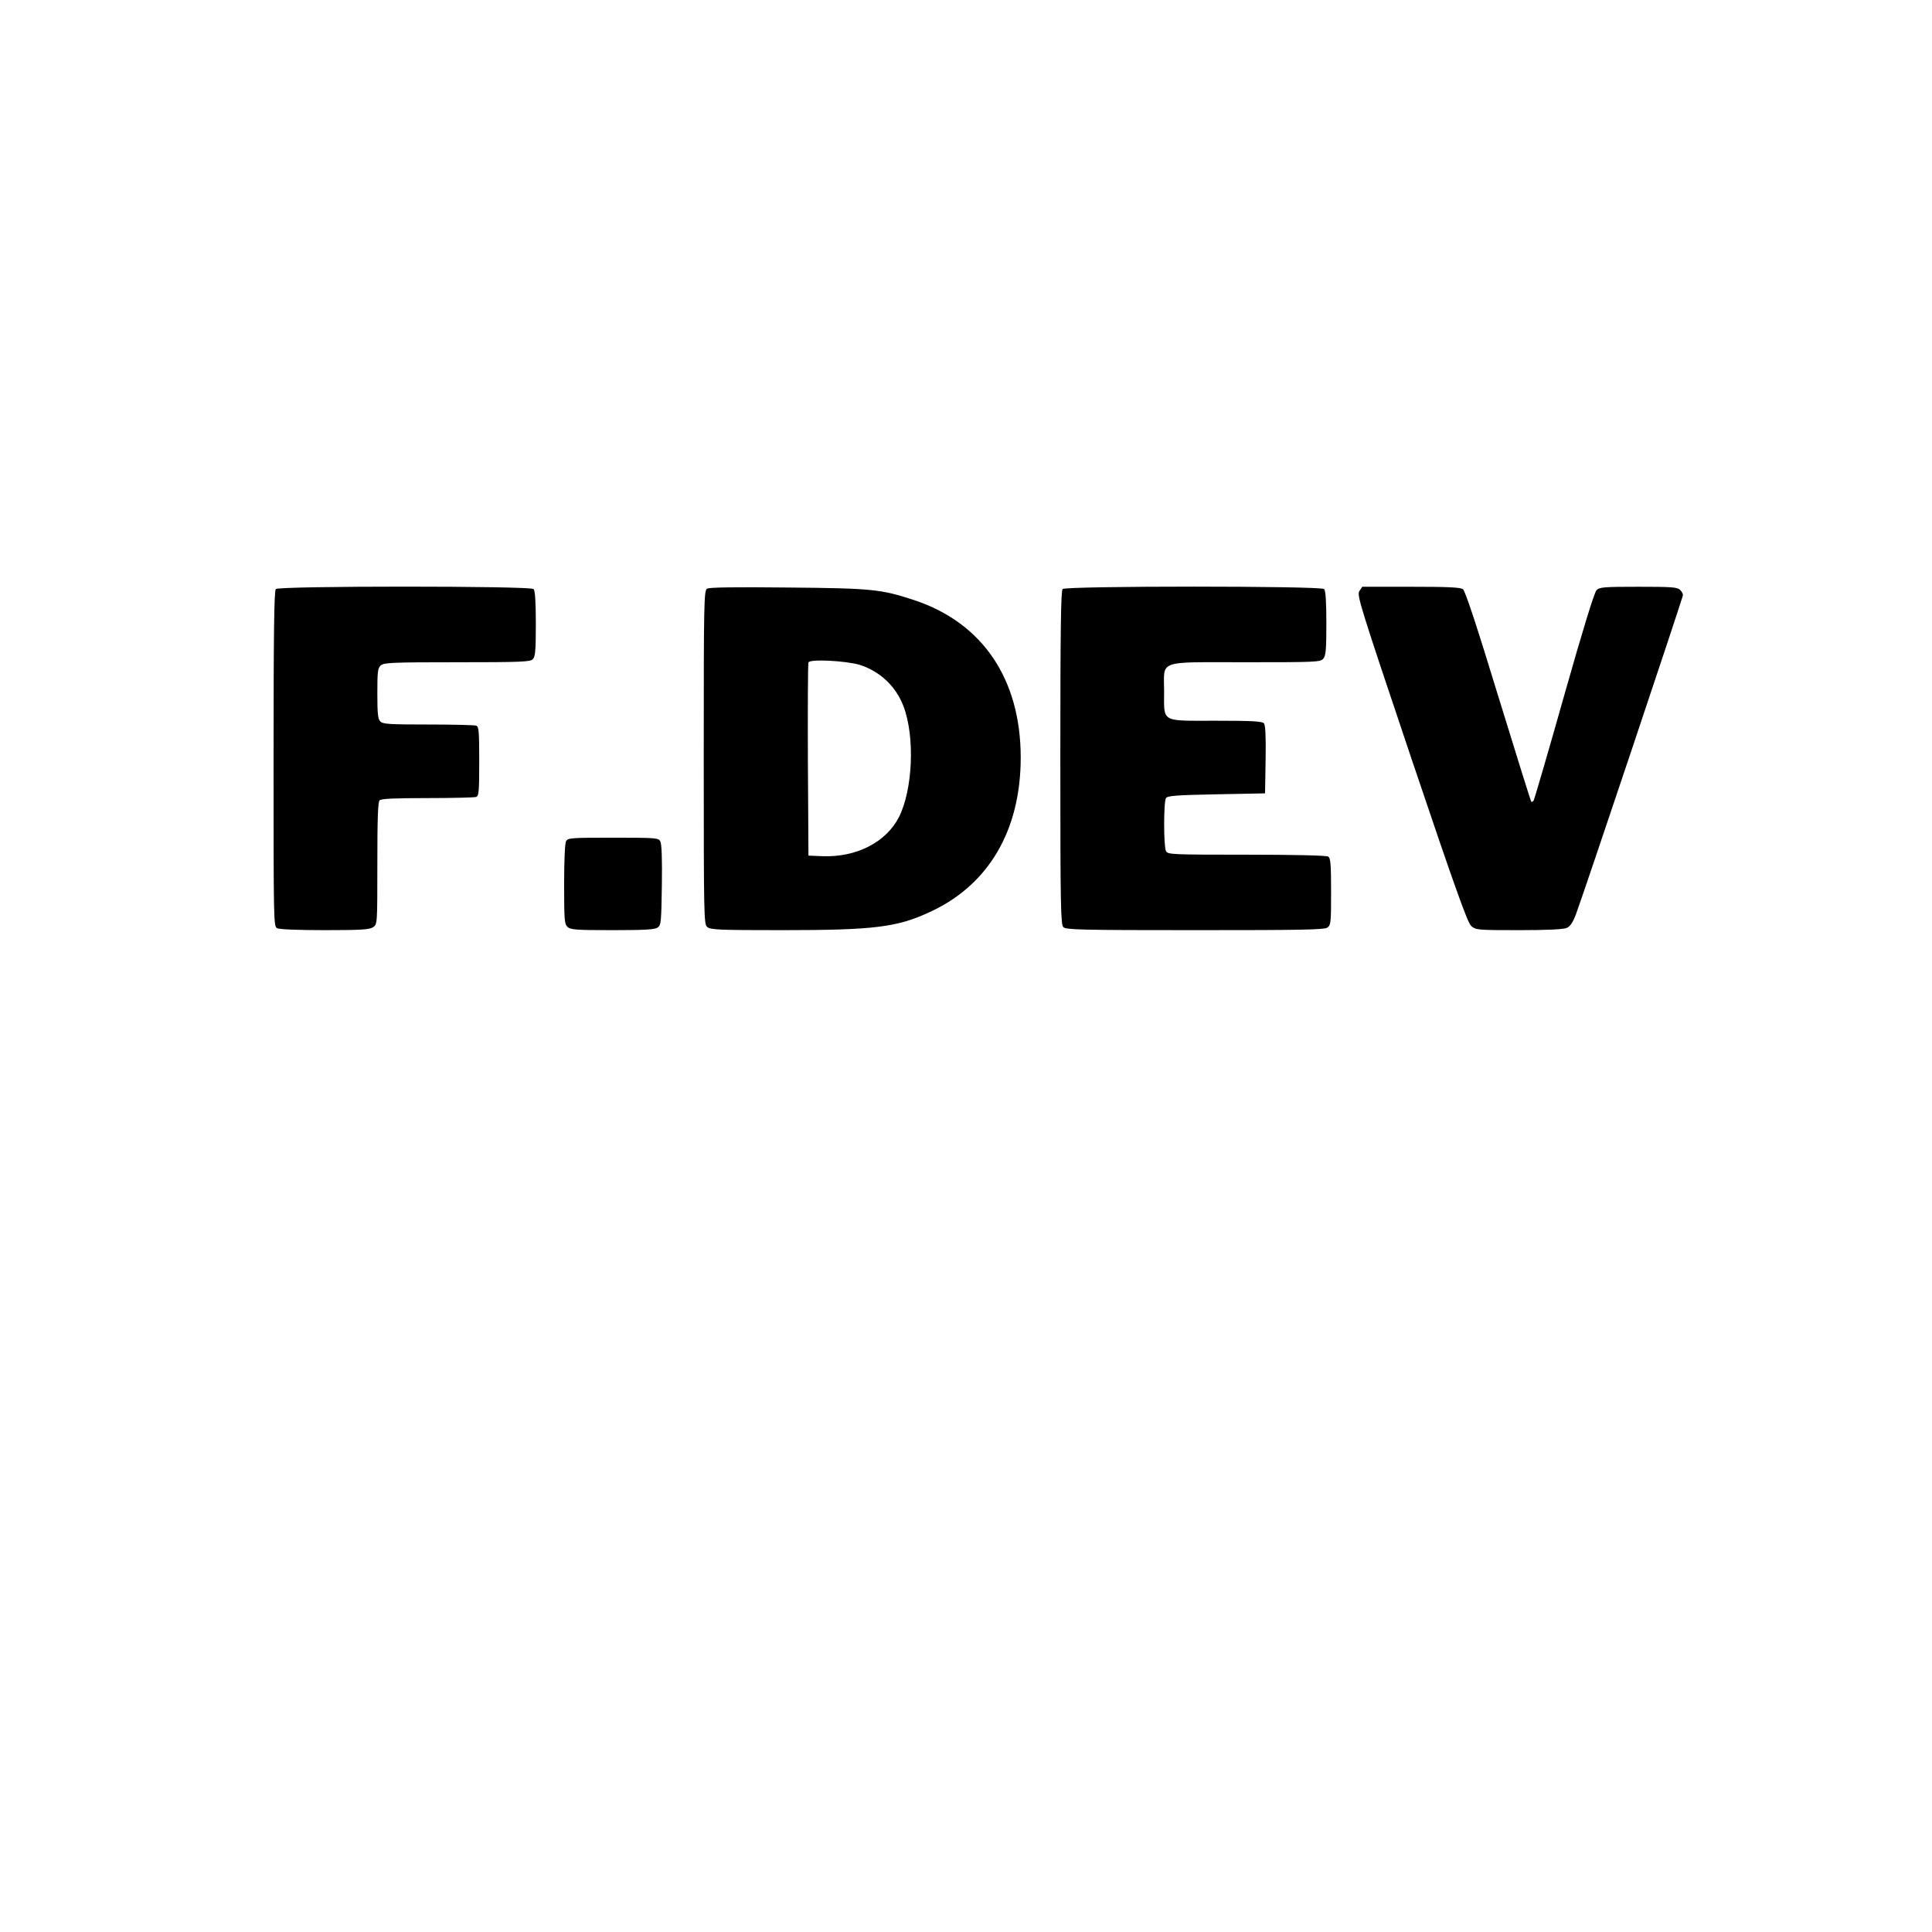 <?xml version="1.0" standalone="no"?>
<!DOCTYPE svg PUBLIC "-//W3C//DTD SVG 20010904//EN"
 "http://www.w3.org/TR/2001/REC-SVG-20010904/DTD/svg10.dtd">
<svg version="1.0" xmlns="http://www.w3.org/2000/svg"
 width="1024pt" height="1024pt" viewBox="0 0 1024 1024"
 preserveAspectRatio="xMidYMid meet">
<g transform="translate(0,1024) scale(0.1,-0.1)"
fill="#000000" stroke="none">
<path d="M1462 7118 c-9 -9 -12 -223 -12 -900 0 -867 0 -888 19 -898 12 -6
111 -10 253 -10 195 0 237 3 256 16 22 15 22 16 22 338 0 237 3 325 12 334 9
9 79 12 254 12 133 0 249 3 258 6 14 5 16 31 16 189 0 158 -2 184 -16 189 -9
3 -123 6 -254 6 -204 0 -241 2 -254 16 -13 12 -16 41 -16 148 0 116 2 135 18
149 17 15 59 17 405 17 337 0 388 2 401 16 13 13 16 44 16 188 0 120 -4 176
-12 184 -17 17 -1349 17 -1366 0z"/>
<path d="M3748 7120 c-17 -10 -18 -64 -18 -894 0 -843 1 -884 18 -899 17 -15
59 -17 398 -17 484 0 609 15 782 96 312 143 482 433 482 819 0 415 -202 714
-564 834 -177 58 -222 63 -671 67 -281 3 -416 1 -427 -6z m809 -404 c107 -34
192 -114 232 -220 61 -162 49 -441 -24 -586 -68 -134 -226 -215 -406 -208
l-74 3 -3 505 c-1 278 0 511 3 519 7 19 199 9 272 -13z"/>
<path d="M5632 7118 c-9 -9 -12 -221 -12 -894 0 -789 2 -884 16 -898 14 -14
91 -16 698 -16 573 0 685 2 702 14 18 13 19 28 19 191 0 145 -3 177 -15 185
-9 6 -187 10 -432 10 -402 0 -418 1 -428 19 -13 25 -13 261 0 281 8 12 53 16
267 20 l258 5 3 179 c2 123 -1 183 -9 192 -9 11 -60 14 -255 14 -295 0 -274
-12 -274 157 0 168 -42 153 433 153 369 0 395 1 410 18 14 16 17 44 17 188 0
119 -4 174 -12 182 -17 17 -1369 17 -1386 0z"/>
<path d="M7205 7107 c-14 -22 2 -73 276 -888 228 -676 297 -869 316 -886 24
-22 30 -23 253 -23 152 0 238 4 254 12 18 7 32 29 47 67 40 106 569 1684 569
1697 0 7 -7 20 -16 28 -13 14 -47 16 -220 16 -184 0 -206 -2 -222 -18 -12 -12
-74 -214 -172 -560 -84 -298 -157 -547 -161 -554 -4 -7 -10 -10 -13 -7 -3 3
-81 254 -175 559 -115 377 -175 558 -187 567 -14 10 -79 13 -276 13 l-258 0
-15 -23z"/>
<path d="M3000 5781 c-6 -12 -10 -104 -10 -229 0 -190 2 -210 18 -225 16 -15
48 -17 238 -17 174 0 224 3 240 14 18 13 19 30 22 225 2 138 -1 217 -8 231
-10 19 -19 20 -250 20 -226 0 -240 -1 -250 -19z"/>
</g>
</svg>
